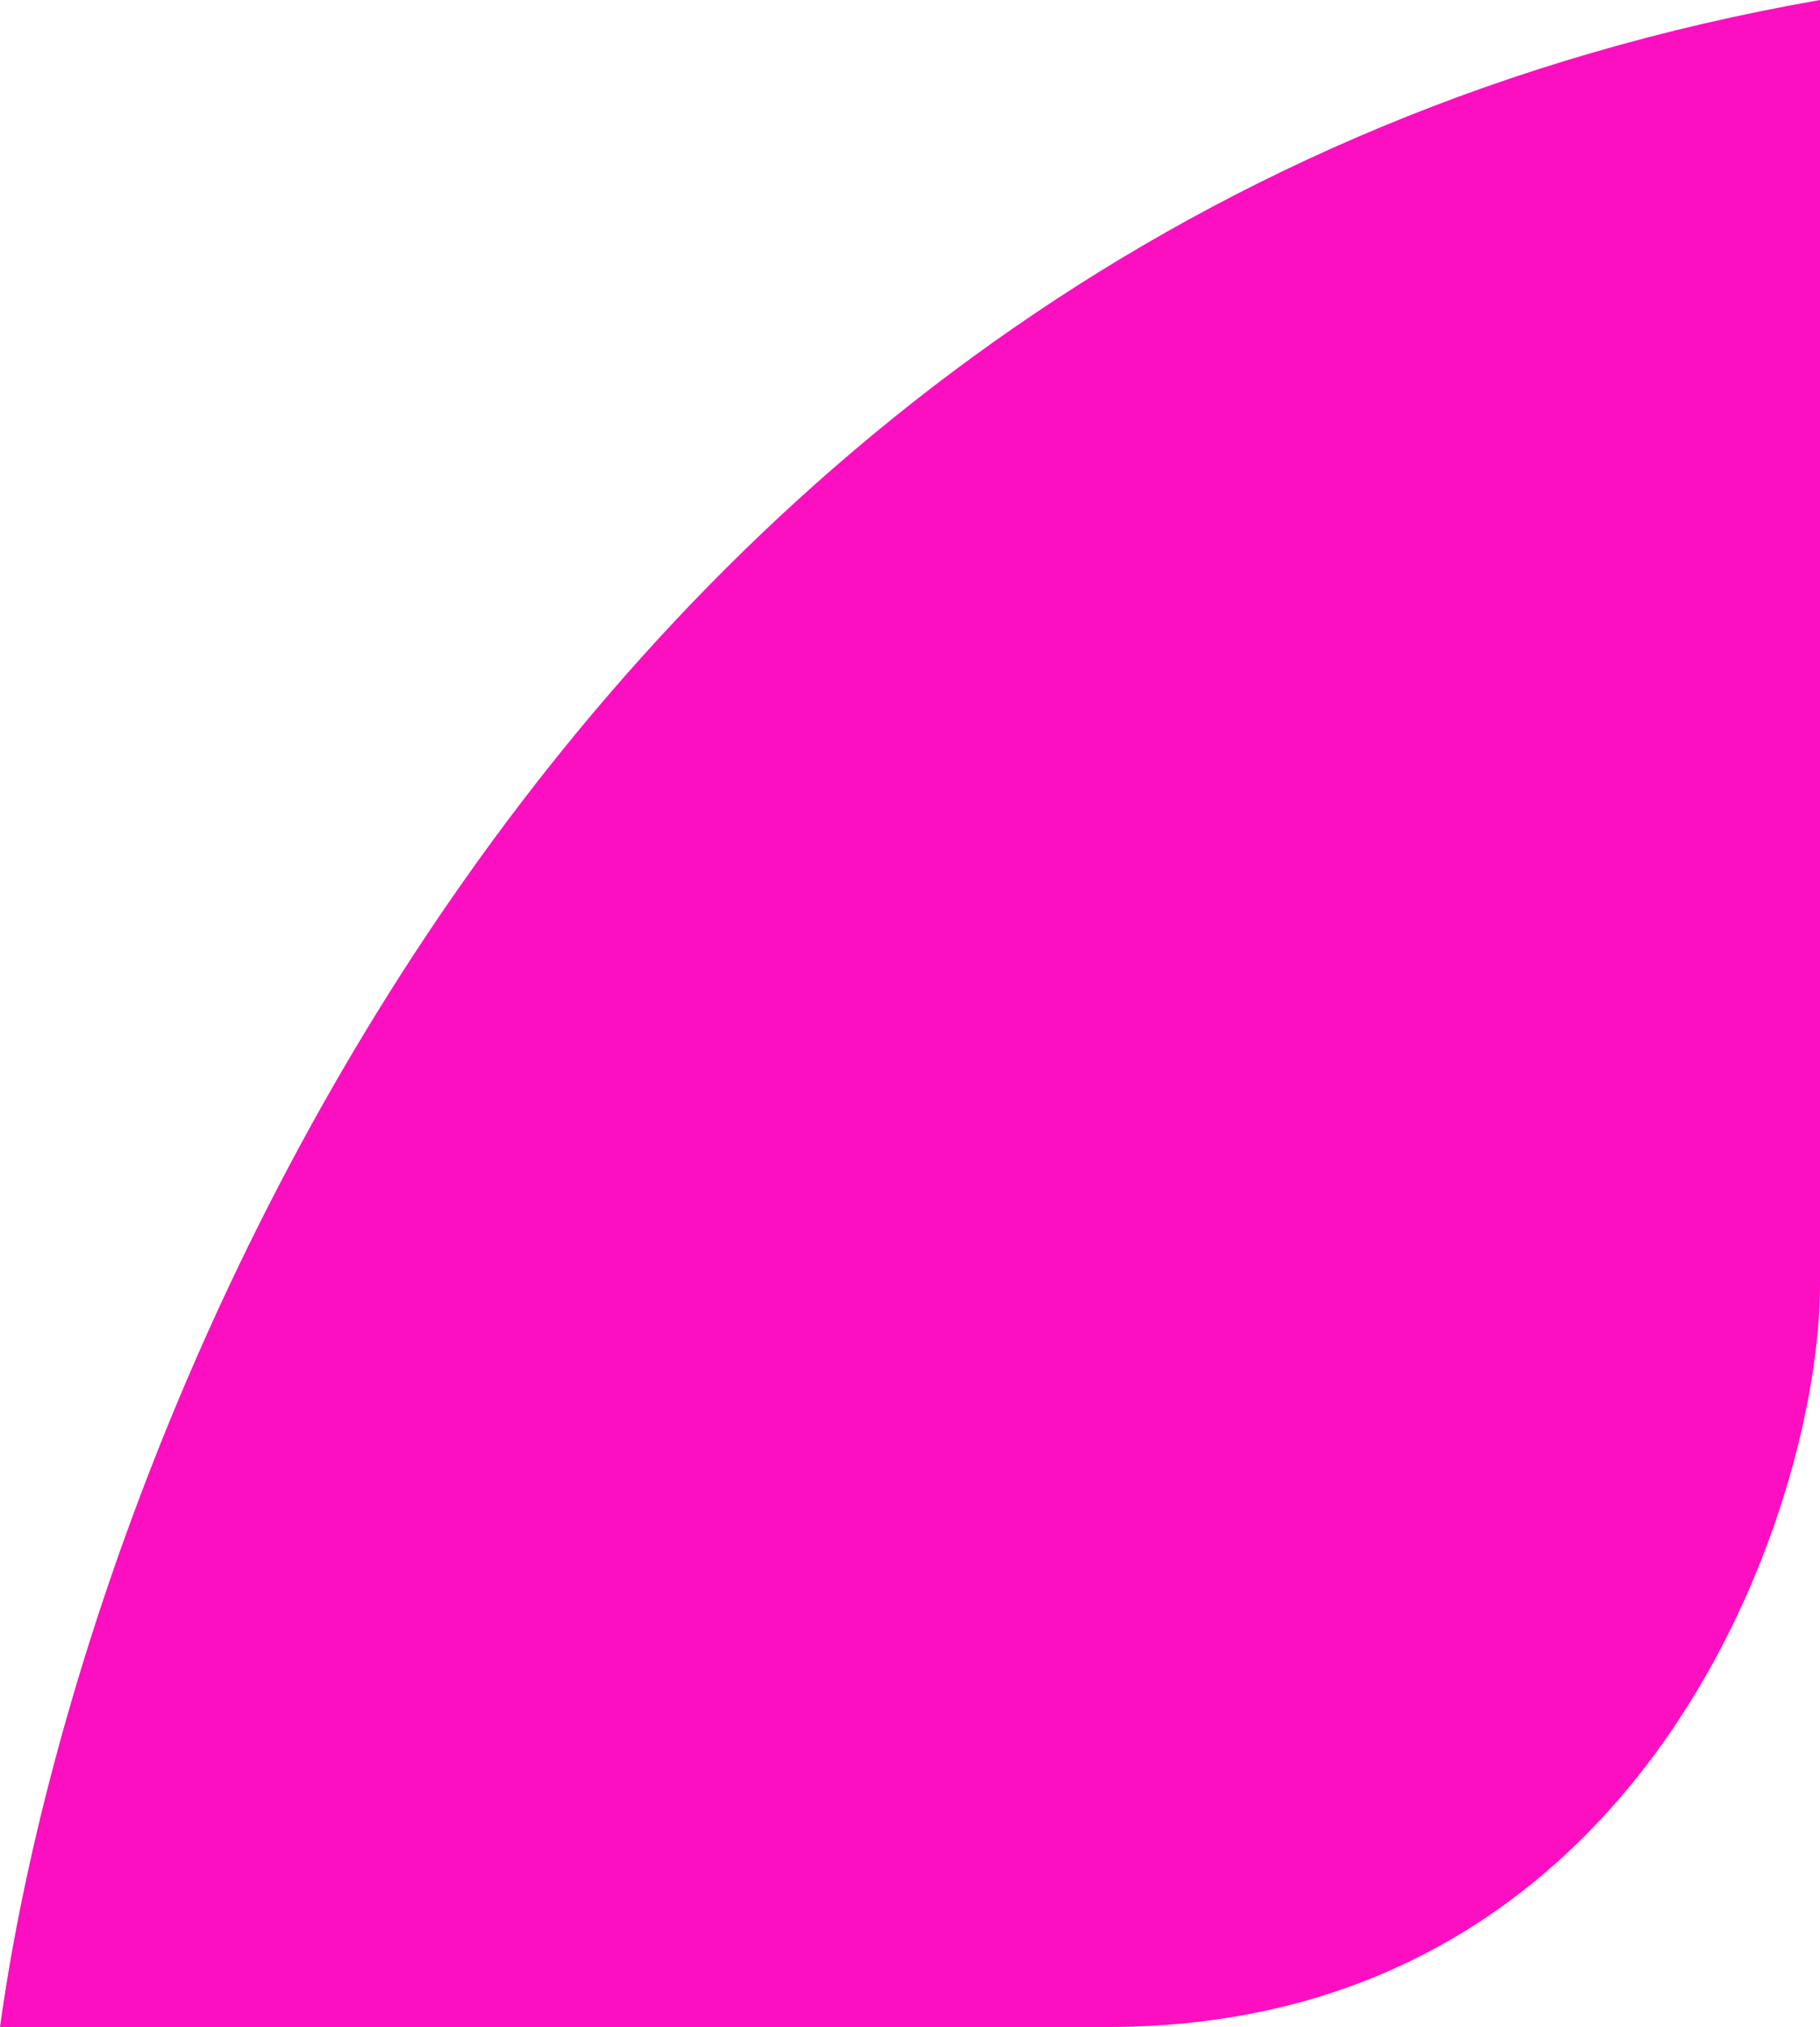 <svg width="106" height="118" viewBox="0 0 106 118" fill="none" xmlns="http://www.w3.org/2000/svg">
<path id="Vector 3" d="M106 0C32.4 12.854 4.667 84.023 7.62939e-06 118H64.5C96 118 106 87.5 106 74.817V0Z" fill="#FC0FC0"/>
</svg>
